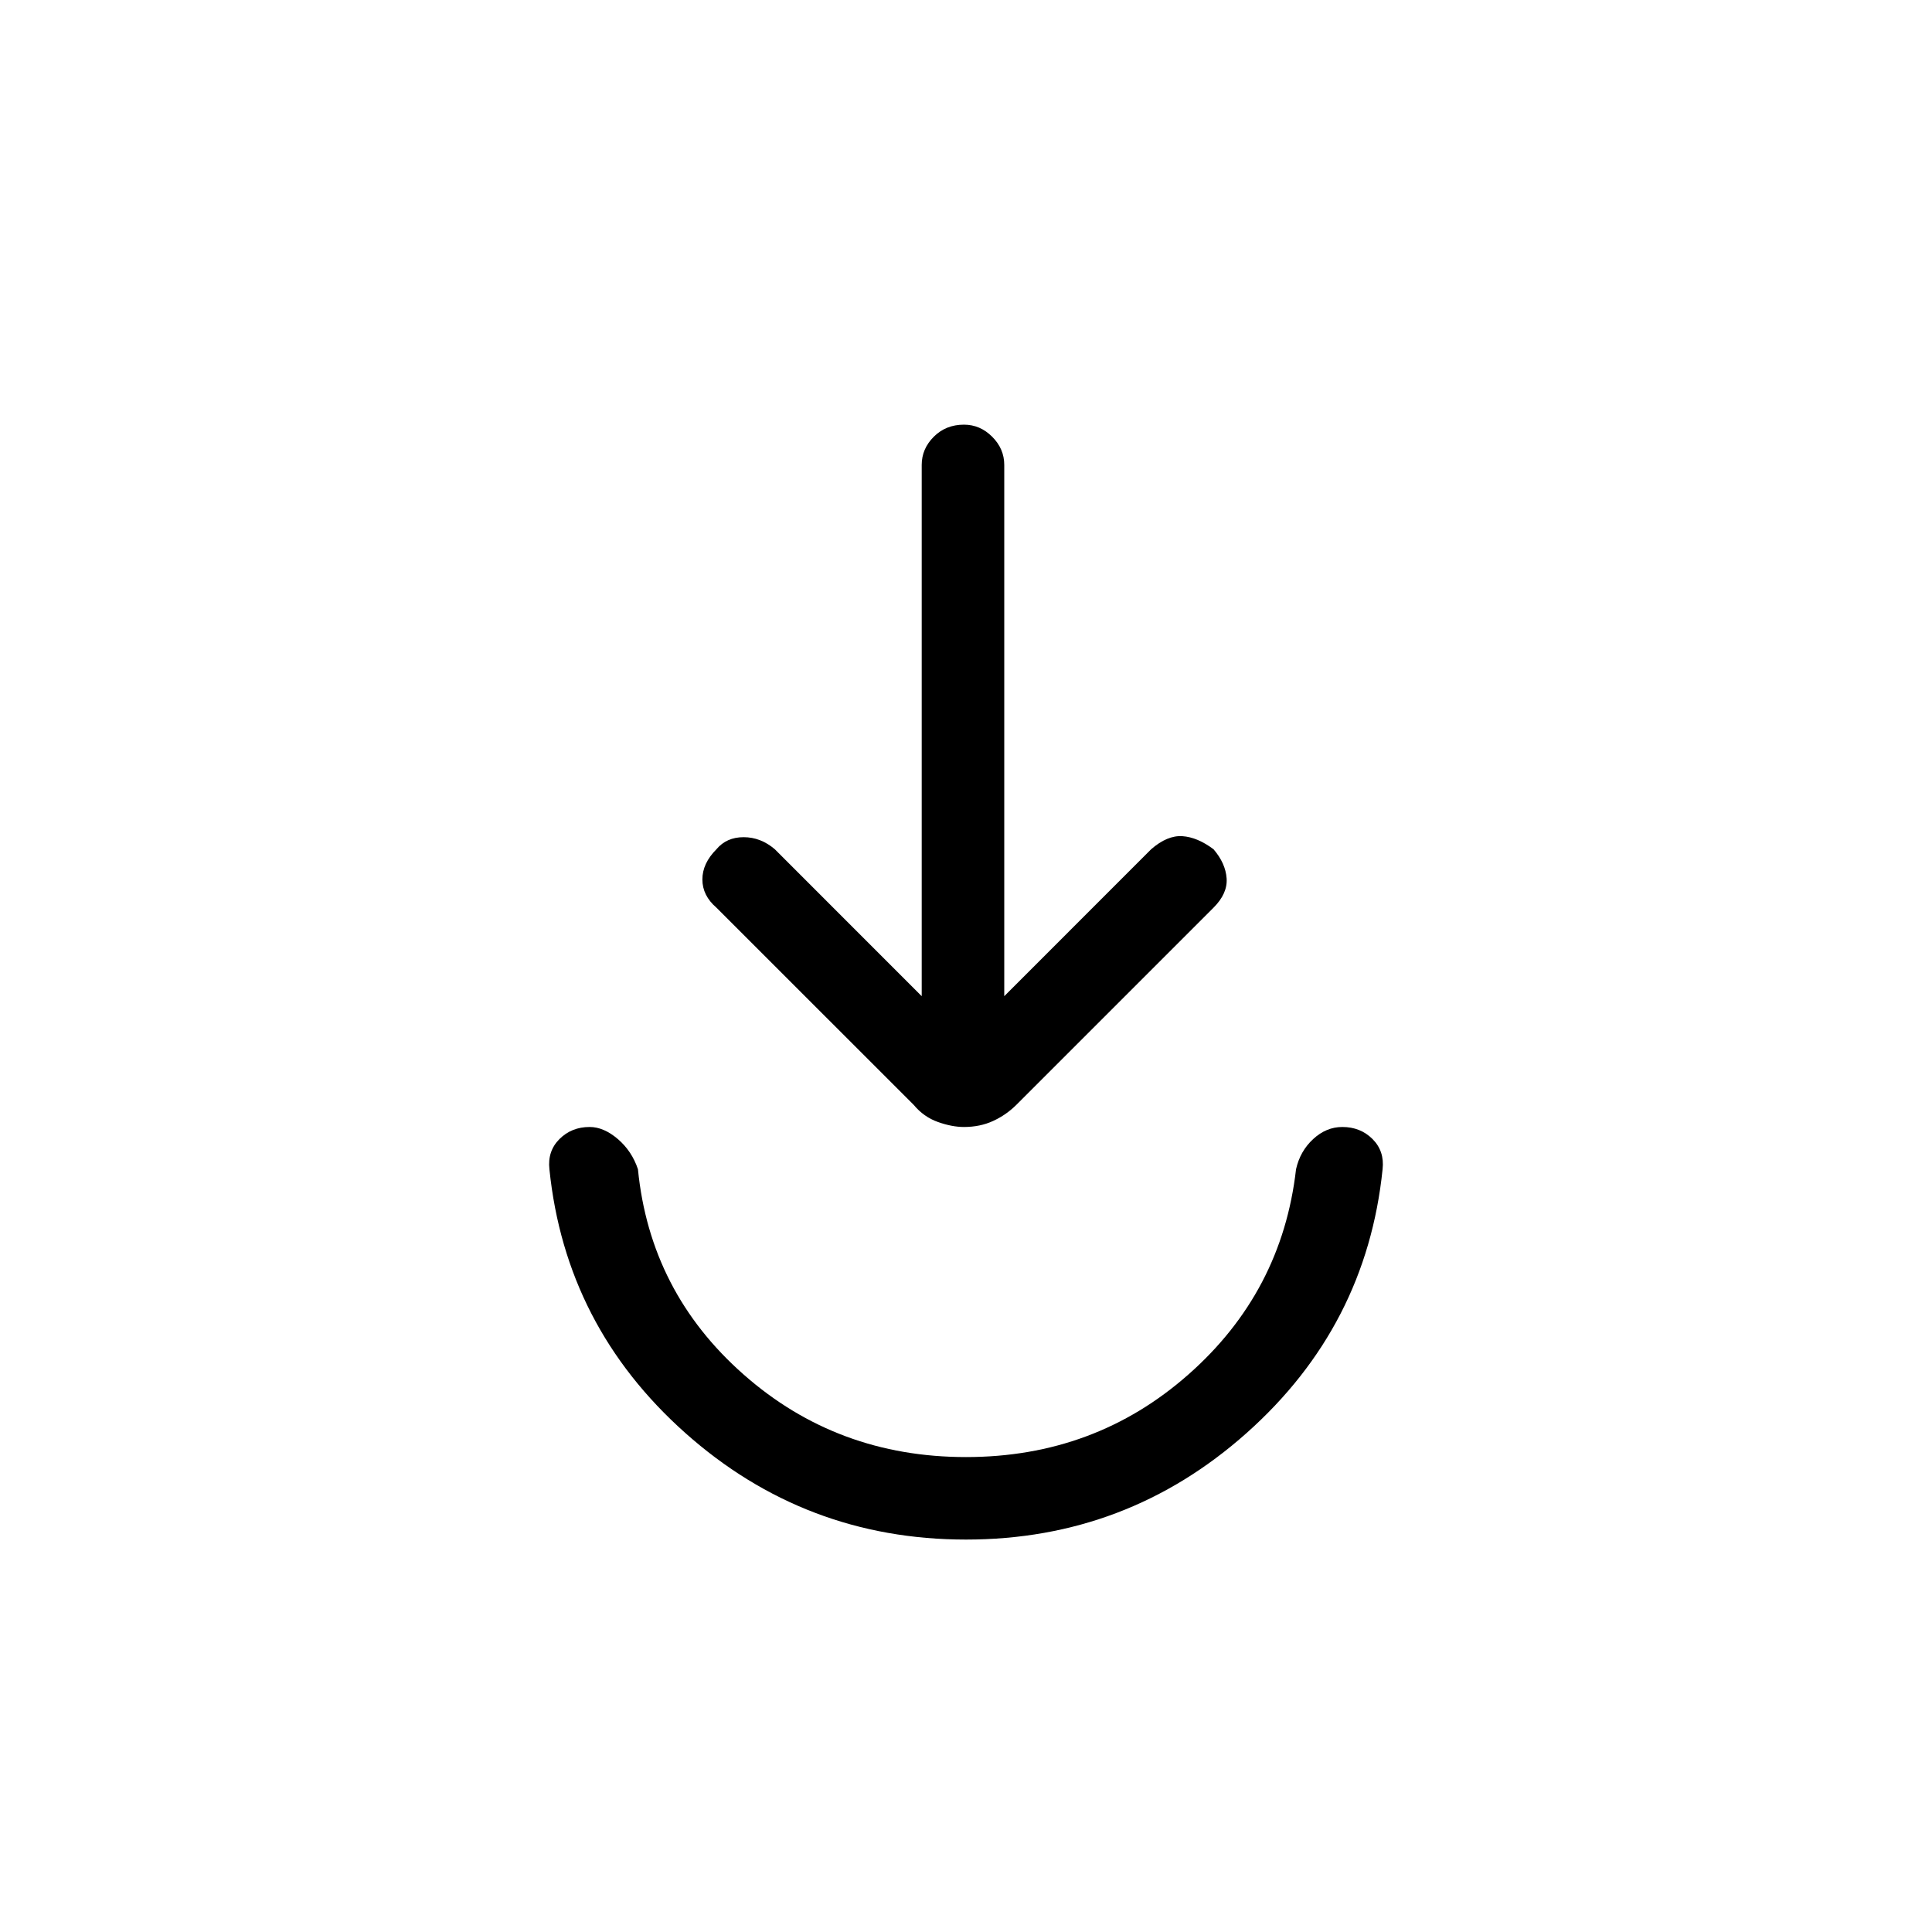<svg xmlns="http://www.w3.org/2000/svg" height="40" width="40"><path d="M20 31.875Q16.667 31.875 14.187 29.667Q11.708 27.458 11.375 24.208Q11.333 23.833 11.583 23.583Q11.833 23.333 12.208 23.333Q12.5 23.333 12.792 23.583Q13.083 23.833 13.208 24.208Q13.458 26.75 15.396 28.458Q17.333 30.167 20 30.167Q22.667 30.167 24.604 28.458Q26.542 26.75 26.833 24.208Q26.917 23.833 27.188 23.583Q27.458 23.333 27.792 23.333Q28.167 23.333 28.417 23.583Q28.667 23.833 28.625 24.208Q28.292 27.458 25.812 29.667Q23.333 31.875 20 31.875ZM19.958 23.333Q19.708 23.333 19.417 23.229Q19.125 23.125 18.917 22.875L14.833 18.792Q14.542 18.542 14.542 18.208Q14.542 17.875 14.833 17.583Q15.042 17.333 15.396 17.333Q15.75 17.333 16.042 17.583L19.083 20.625V9.625Q19.083 9.292 19.333 9.042Q19.583 8.792 19.958 8.792Q20.292 8.792 20.542 9.042Q20.792 9.292 20.792 9.625V20.625L23.833 17.583Q24.167 17.292 24.479 17.312Q24.792 17.333 25.125 17.583Q25.375 17.875 25.396 18.188Q25.417 18.5 25.125 18.792L21.042 22.875Q20.833 23.083 20.562 23.208Q20.292 23.333 19.958 23.333Z"/></svg>